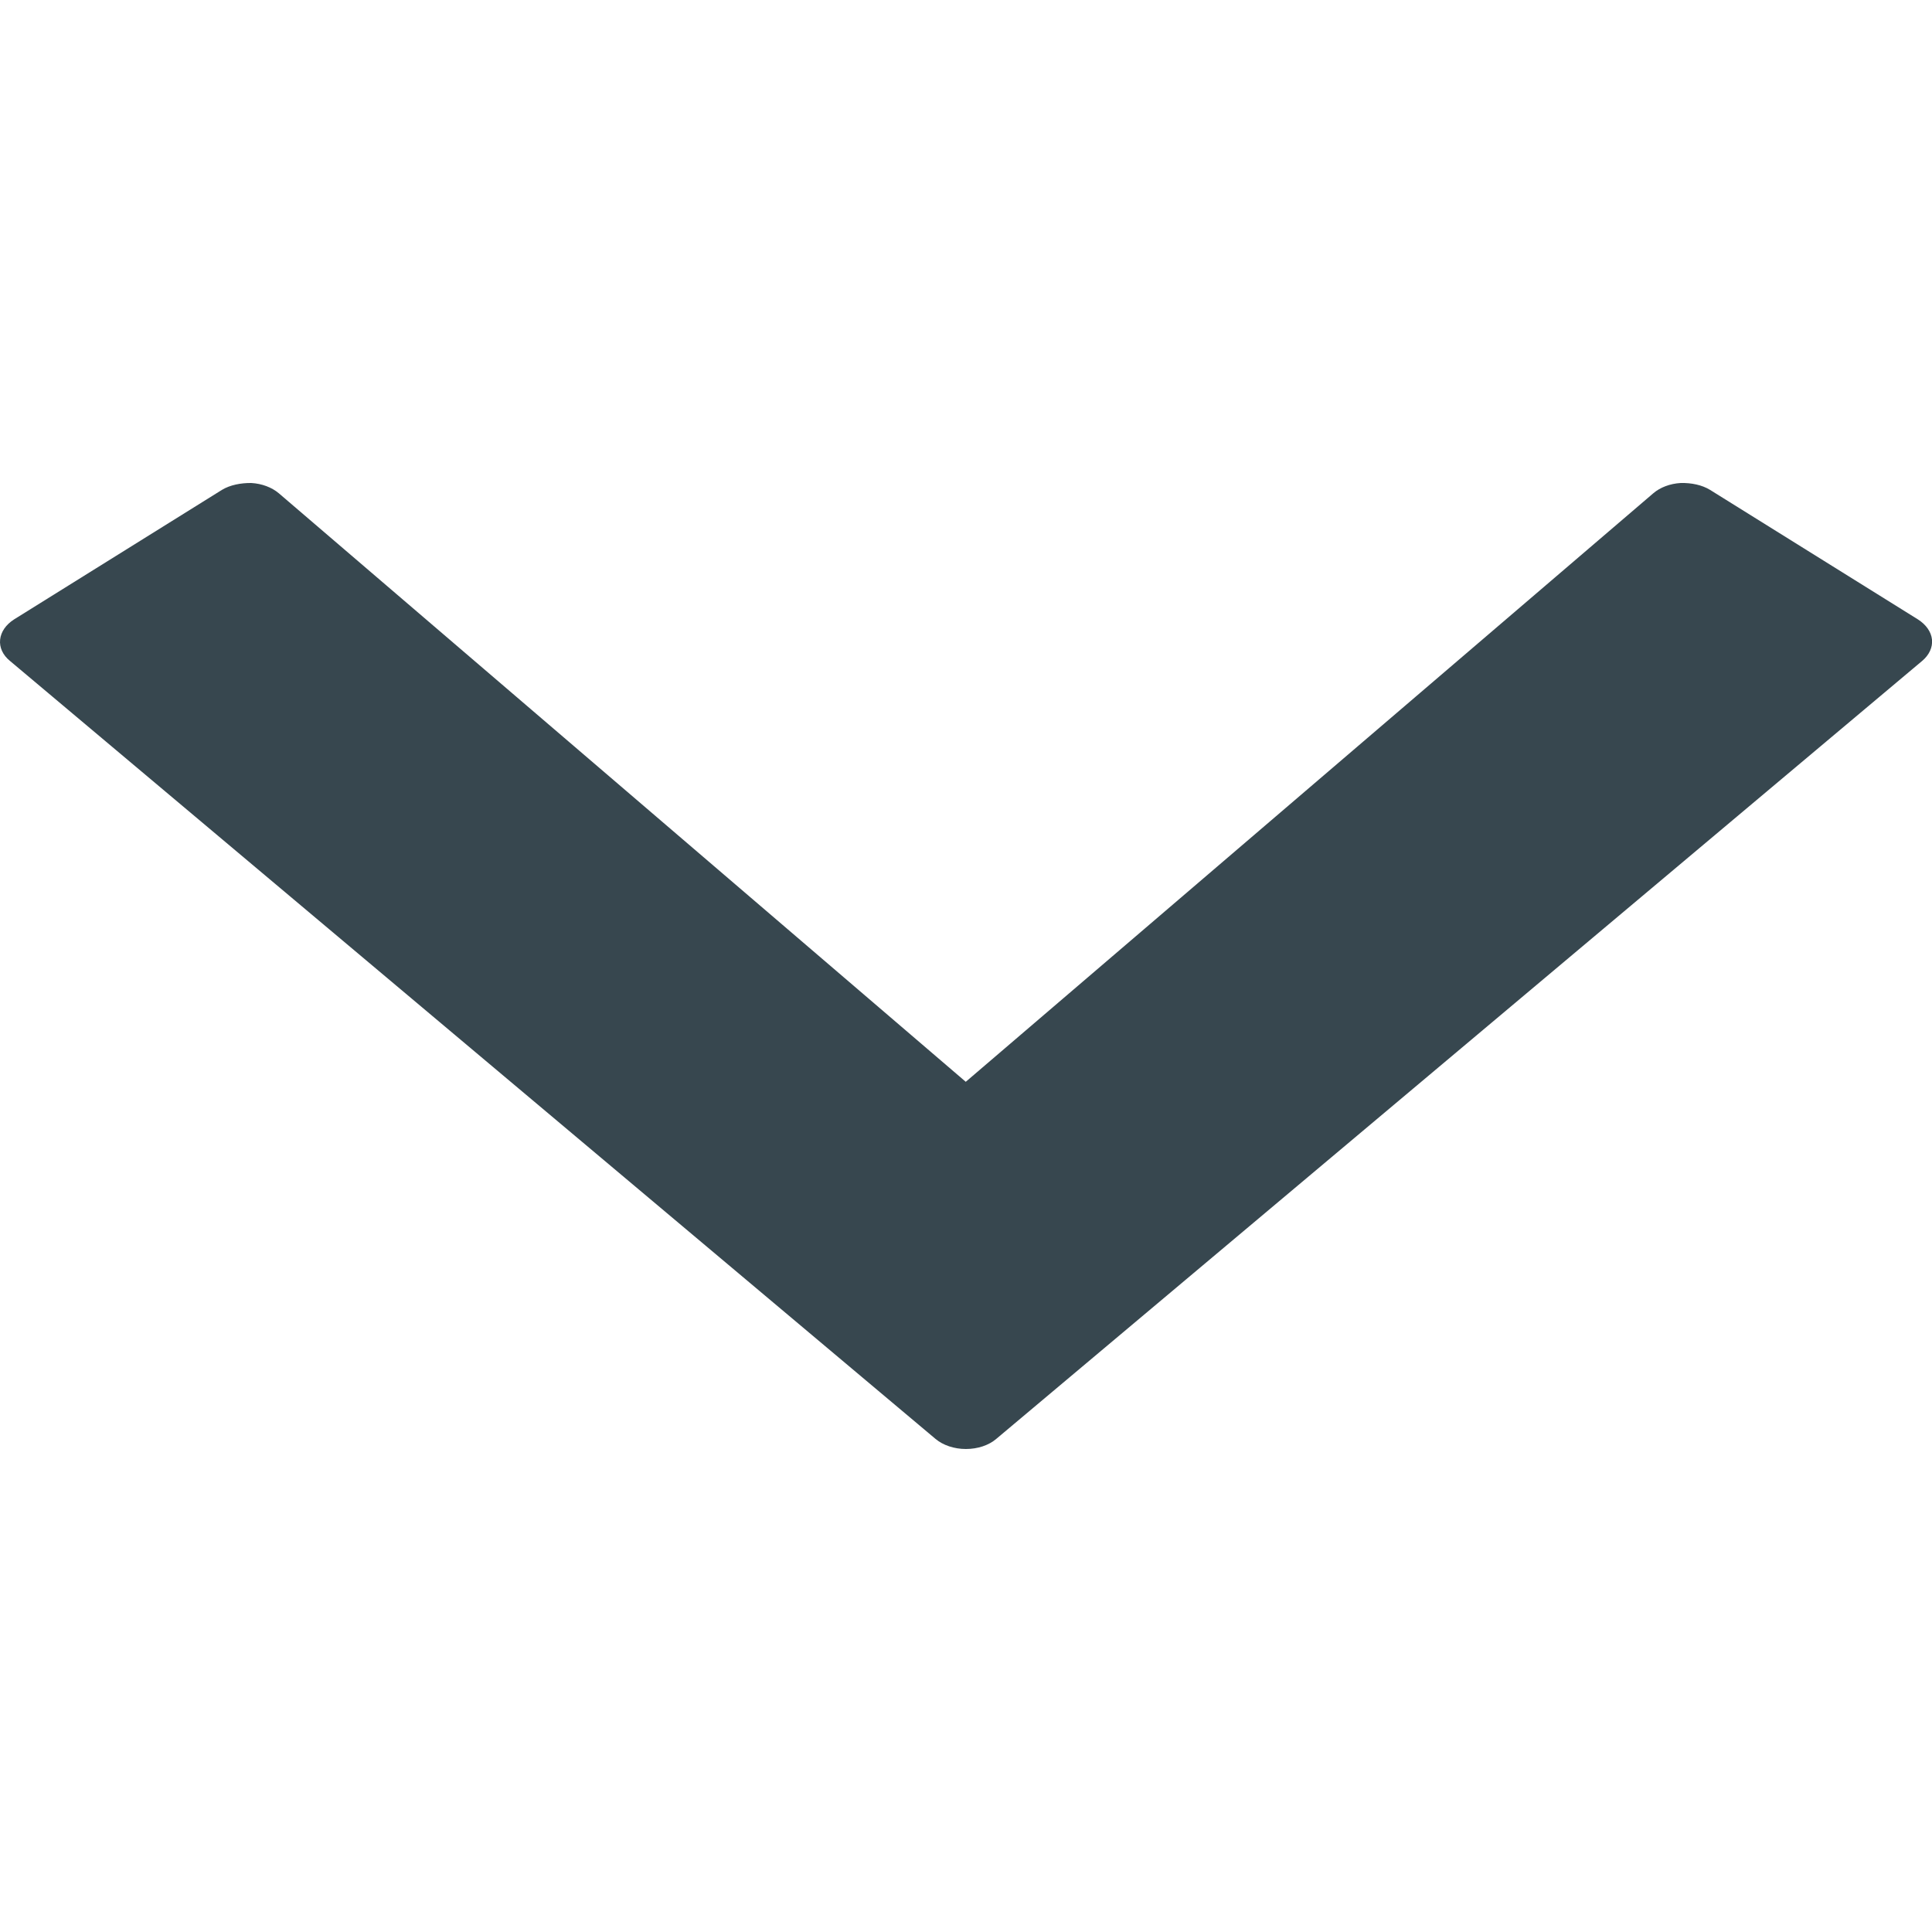 <svg xmlns="http://www.w3.org/2000/svg" width="16" height="16" viewBox="0 0 16 16"><path fill="#37474F" d="M15.884,5.13 L14.162,4.057 C14.095,4.016 14.008,3.998 13.919,4 C13.831,4.005 13.749,4.036 13.692,4.085 L7.998,8.959 L2.309,4.085 C2.251,4.036 2.169,4.005 2.081,4 C1.996,3.999 1.905,4.016 1.838,4.057 L0.116,5.13 C0.049,5.173 0.008,5.232 0.001,5.297 C-0.006,5.361 0.023,5.425 0.082,5.473 L7.747,11.916 C7.81,11.969 7.902,12 7.999,12 C8.096,12 8.188,11.97 8.251,11.916 L15.919,5.473 C15.977,5.424 16.006,5.361 16,5.297 C15.993,5.232 15.951,5.173 15.884,5.13 Z"/></svg>